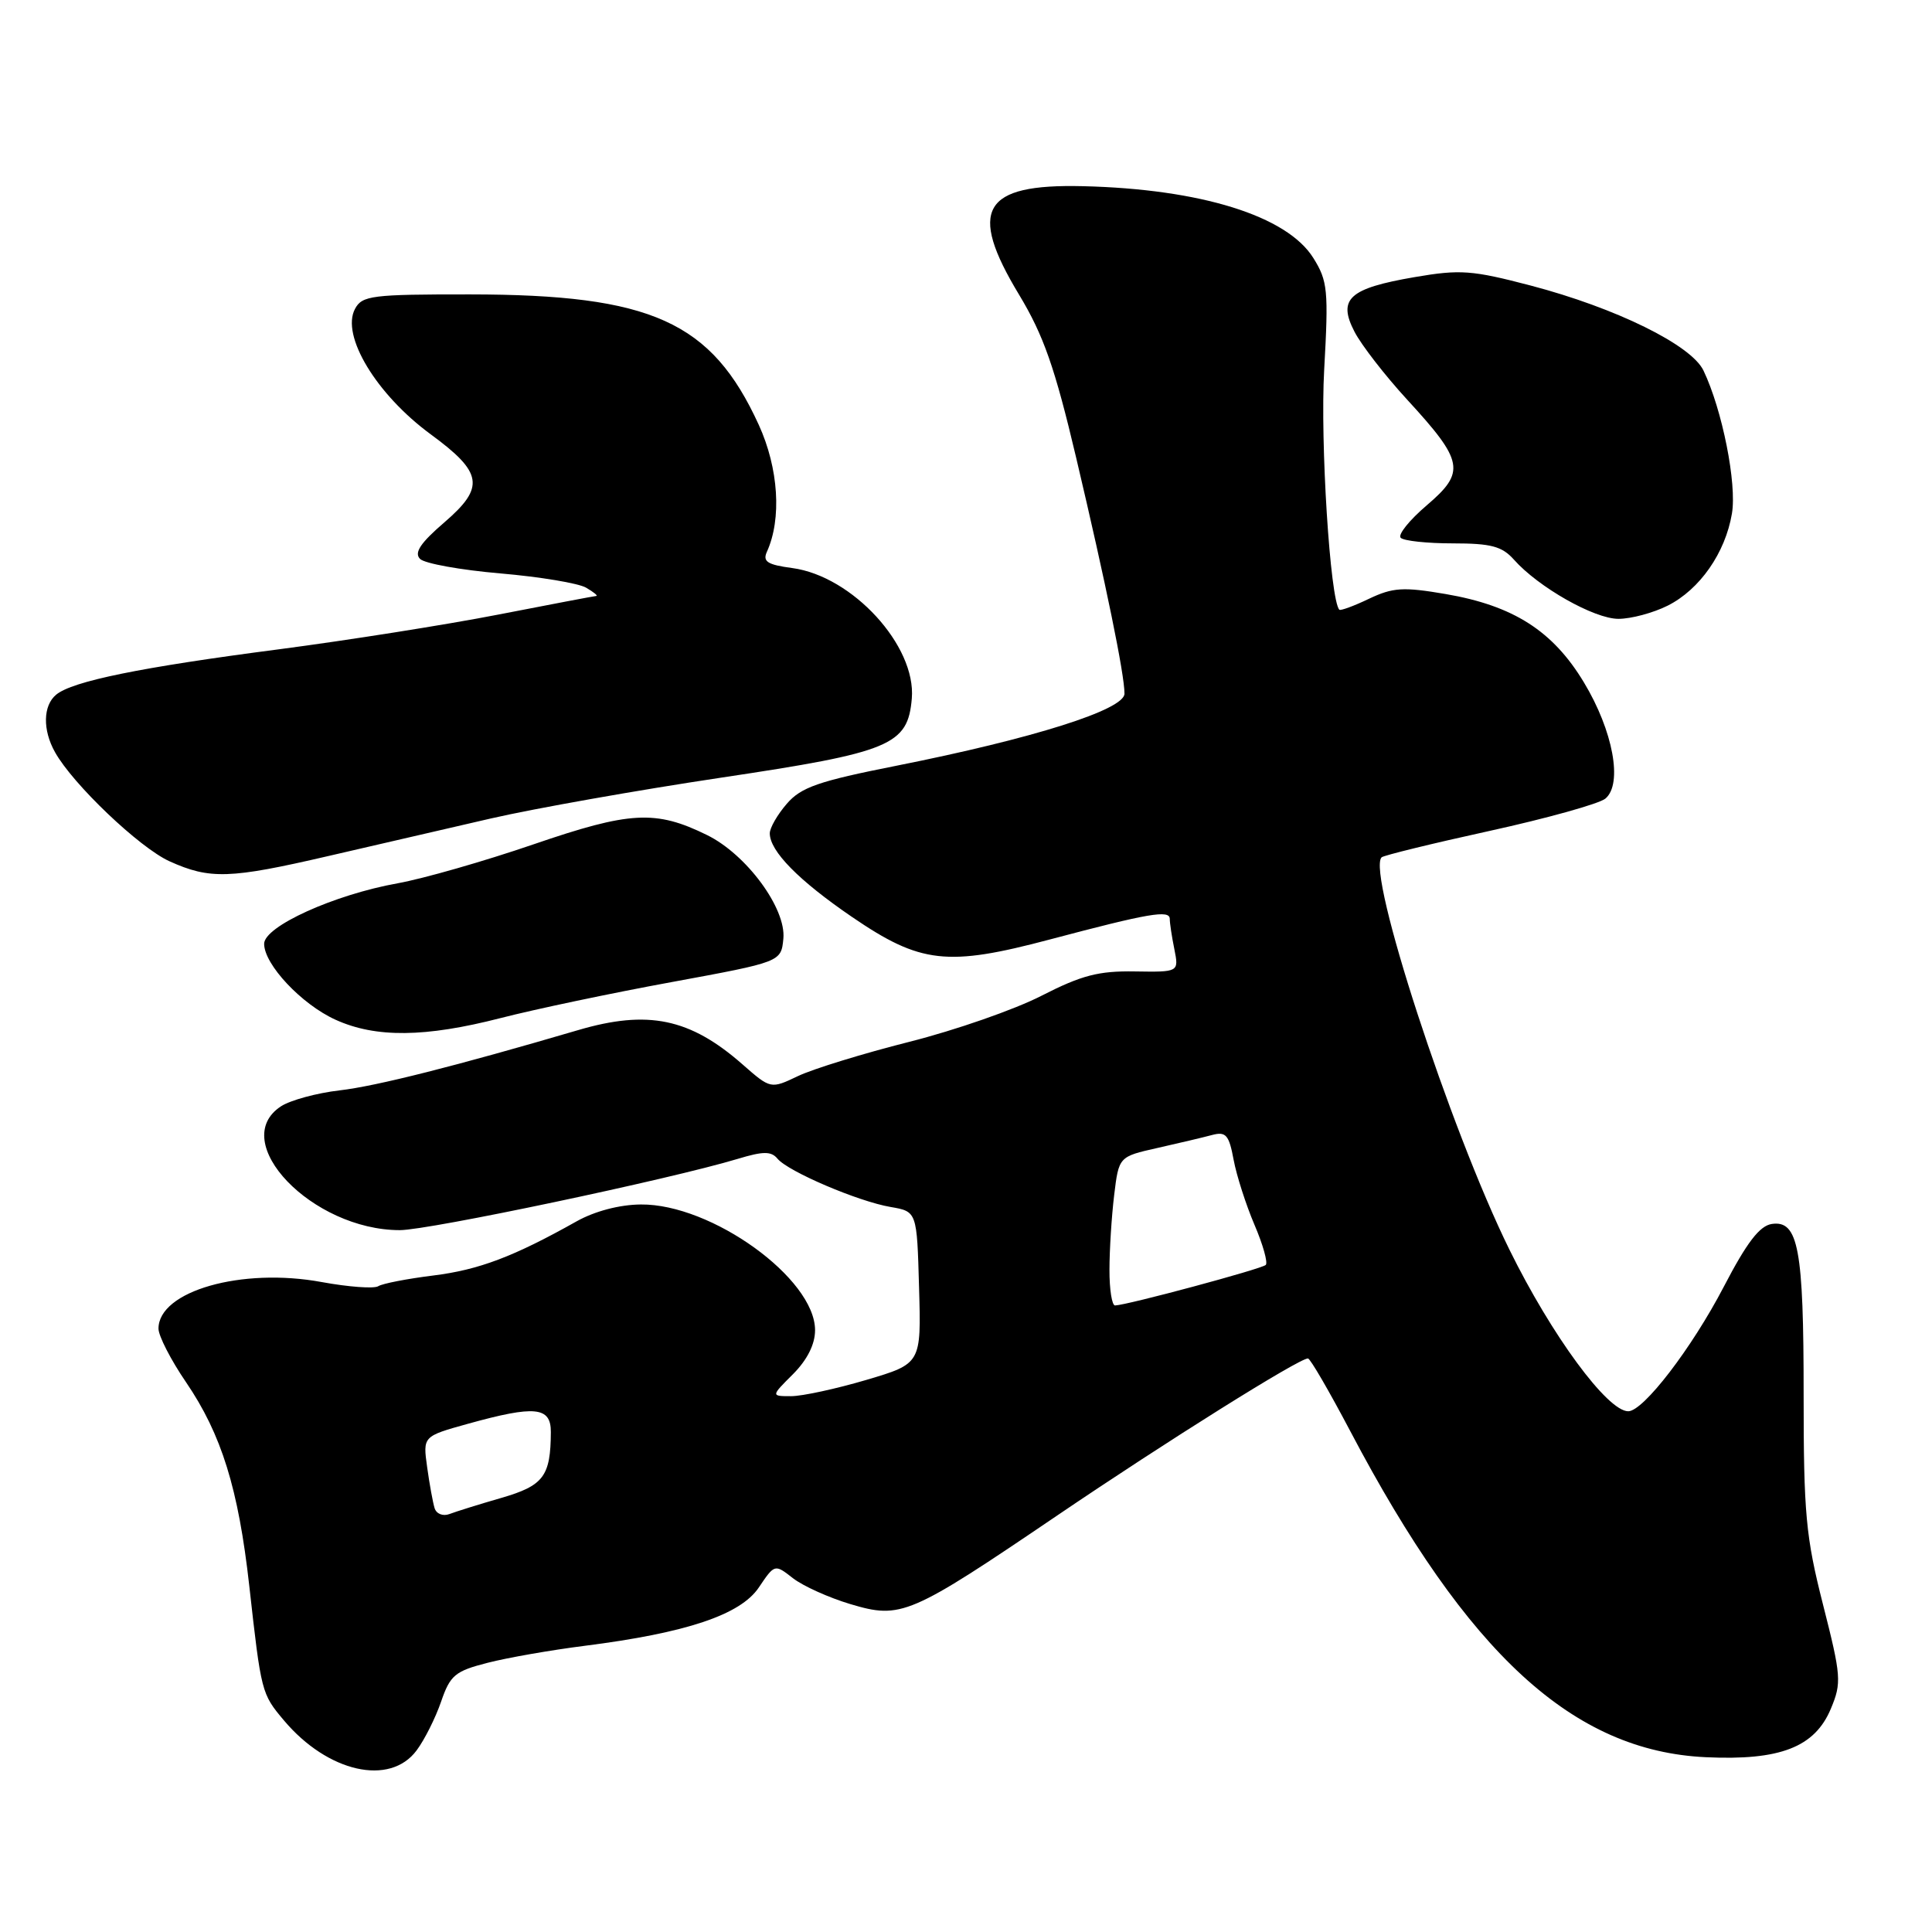 <?xml version="1.0" encoding="UTF-8" standalone="no"?>
<!DOCTYPE svg PUBLIC "-//W3C//DTD SVG 1.1//EN" "http://www.w3.org/Graphics/SVG/1.1/DTD/svg11.dtd" >
<svg xmlns="http://www.w3.org/2000/svg" xmlns:xlink="http://www.w3.org/1999/xlink" version="1.1" viewBox="0 0 256 256">
 <g >
 <path fill="currentColor"
d=" M 55.20 231.94 C 56.25 230.54 57.71 227.62 58.45 225.47 C 59.65 221.97 60.30 221.43 64.61 220.33 C 67.25 219.65 73.04 218.64 77.46 218.08 C 90.95 216.37 98.10 213.97 100.54 210.36 C 102.65 207.23 102.65 207.23 105.07 209.12 C 106.41 210.16 109.83 211.70 112.67 212.55 C 119.41 214.56 120.49 214.10 140.13 200.78 C 154.55 191.00 172.11 180.00 173.31 180.00 C 173.61 180.00 176.12 184.33 178.91 189.62 C 194.50 219.24 208.45 232.03 226.05 232.84 C 235.88 233.30 240.47 231.51 242.60 226.41 C 244.04 222.97 243.97 222.10 241.56 212.62 C 239.27 203.62 238.99 200.54 238.99 184.82 C 239.00 165.48 238.29 161.67 234.78 162.18 C 233.16 162.42 231.47 164.62 228.41 170.50 C 224.17 178.64 217.76 187.00 215.75 187.00 C 212.99 187.00 205.60 176.95 200.01 165.59 C 192.14 149.61 181.06 115.61 183.07 113.60 C 183.32 113.35 189.76 111.77 197.38 110.10 C 204.99 108.43 211.90 106.50 212.72 105.82 C 215.05 103.88 213.75 96.83 209.87 90.41 C 205.76 83.59 200.53 80.25 191.54 78.71 C 185.93 77.75 184.56 77.84 181.40 79.34 C 179.40 80.30 177.62 80.95 177.47 80.79 C 176.25 79.53 174.92 58.57 175.46 49.01 C 176.05 38.45 175.93 37.23 174.02 34.18 C 170.53 28.60 159.10 25.04 143.47 24.67 C 130.19 24.35 128.20 27.75 135.04 39.06 C 138.27 44.42 139.77 48.68 142.59 60.62 C 146.55 77.39 149.00 89.34 149.00 91.91 C 149.00 94.04 136.95 97.85 118.75 101.47 C 108.45 103.51 106.14 104.31 104.25 106.51 C 103.01 107.94 102.00 109.70 102.00 110.42 C 102.00 112.78 105.83 116.67 112.88 121.49 C 121.97 127.70 125.50 128.10 139.13 124.48 C 152.25 121.00 155.00 120.53 155.00 121.76 C 155.00 122.31 155.27 124.11 155.61 125.78 C 156.21 128.81 156.21 128.81 150.36 128.72 C 145.58 128.64 143.31 129.23 138.03 131.93 C 134.48 133.76 126.58 136.51 120.48 138.05 C 114.38 139.59 107.75 141.63 105.75 142.58 C 102.12 144.31 102.12 144.31 98.38 141.03 C 91.43 134.93 85.86 133.77 76.59 136.50 C 60.45 141.24 49.86 143.92 45.00 144.48 C 41.98 144.83 38.49 145.78 37.25 146.58 C 30.09 151.24 41.36 163.00 52.98 163.00 C 56.82 163.00 88.74 156.27 97.74 153.56 C 101.14 152.53 102.19 152.53 103.02 153.53 C 104.44 155.24 113.72 159.20 118.00 159.93 C 121.50 160.53 121.50 160.53 121.78 170.61 C 122.07 180.69 122.07 180.69 114.78 182.85 C 110.78 184.03 106.30 185.00 104.83 185.00 C 102.15 185.00 102.15 185.00 105.08 182.08 C 106.96 180.19 108.00 178.13 108.00 176.26 C 108.00 169.41 94.28 159.51 84.91 159.60 C 82.10 159.62 78.80 160.49 76.41 161.83 C 68.04 166.53 63.45 168.26 57.42 169.01 C 53.97 169.44 50.69 170.07 50.12 170.43 C 49.55 170.78 46.18 170.53 42.63 169.88 C 32.03 167.92 21.00 171.07 21.00 176.05 C 21.00 177.01 22.64 180.21 24.65 183.15 C 29.35 190.05 31.59 197.25 33.03 210.13 C 34.61 224.28 34.65 224.43 37.62 227.96 C 43.42 234.85 51.66 236.71 55.20 231.94 Z  M 66.33 134.90 C 70.83 133.74 81.03 131.59 89.00 130.13 C 103.50 127.46 103.50 127.46 103.80 124.38 C 104.19 120.38 98.92 113.22 93.69 110.65 C 86.88 107.30 83.49 107.49 70.69 111.88 C 64.19 114.11 56.09 116.43 52.69 117.04 C 44.28 118.55 35.00 122.75 35.00 125.06 C 35.00 127.80 39.96 133.08 44.46 135.12 C 49.78 137.54 56.34 137.47 66.33 134.90 Z  M 43.50 113.43 C 49.55 112.03 59.25 109.79 65.05 108.45 C 70.85 107.12 84.56 104.69 95.51 103.05 C 118.05 99.68 120.29 98.75 120.82 92.55 C 121.41 85.57 112.95 76.34 104.98 75.27 C 101.68 74.83 101.03 74.41 101.62 73.11 C 103.60 68.75 103.17 62.05 100.54 56.29 C 94.28 42.61 86.35 39.03 62.29 39.01 C 49.27 39.00 47.98 39.16 47.04 40.93 C 45.15 44.46 49.87 52.27 57.10 57.57 C 63.98 62.62 64.28 64.56 58.91 69.19 C 55.71 71.94 54.84 73.24 55.66 74.06 C 56.27 74.67 61.05 75.53 66.29 75.98 C 71.53 76.43 76.65 77.28 77.66 77.87 C 78.67 78.46 79.28 78.95 79.00 78.97 C 78.72 78.99 72.88 80.10 66.00 81.44 C 59.12 82.78 46.08 84.84 37.00 86.03 C 18.61 88.42 9.60 90.26 7.44 92.05 C 5.70 93.49 5.63 96.72 7.29 99.67 C 9.67 103.93 18.47 112.31 22.45 114.12 C 27.80 116.54 30.44 116.46 43.50 113.43 Z  M 220.98 80.25 C 225.23 78.11 228.61 73.27 229.49 68.05 C 230.16 64.10 228.21 54.30 225.72 49.10 C 224.10 45.71 214.13 40.81 202.84 37.84 C 195.05 35.80 193.49 35.68 187.44 36.72 C 178.76 38.21 177.22 39.60 179.48 43.96 C 180.39 45.72 183.53 49.77 186.46 52.96 C 193.97 61.13 194.23 62.54 189.06 66.95 C 186.75 68.92 185.19 70.86 185.60 71.26 C 186.00 71.67 189.11 72.00 192.51 72.00 C 197.58 72.00 199.03 72.39 200.60 74.15 C 203.83 77.80 211.24 82.00 214.45 82.00 C 216.13 82.00 219.07 81.21 220.98 80.25 Z  M 57.59 199.85 C 57.36 199.11 56.91 196.66 56.60 194.41 C 56.03 190.32 56.03 190.32 62.00 188.66 C 70.90 186.19 73.00 186.40 72.99 189.75 C 72.96 195.62 72.04 196.85 66.43 198.48 C 63.48 199.33 60.39 200.30 59.55 200.62 C 58.70 200.94 57.83 200.60 57.59 199.85 Z  M 147.01 168.25 C 147.01 165.64 147.29 161.20 147.63 158.38 C 148.25 153.26 148.25 153.26 153.37 152.11 C 156.19 151.48 159.46 150.70 160.62 150.39 C 162.44 149.91 162.85 150.38 163.46 153.67 C 163.85 155.77 165.10 159.65 166.22 162.28 C 167.35 164.91 168.02 167.31 167.72 167.61 C 167.19 168.14 149.34 172.94 147.75 172.98 C 147.34 172.99 147.00 170.86 147.01 168.25 Z "/>
</g>
</svg>